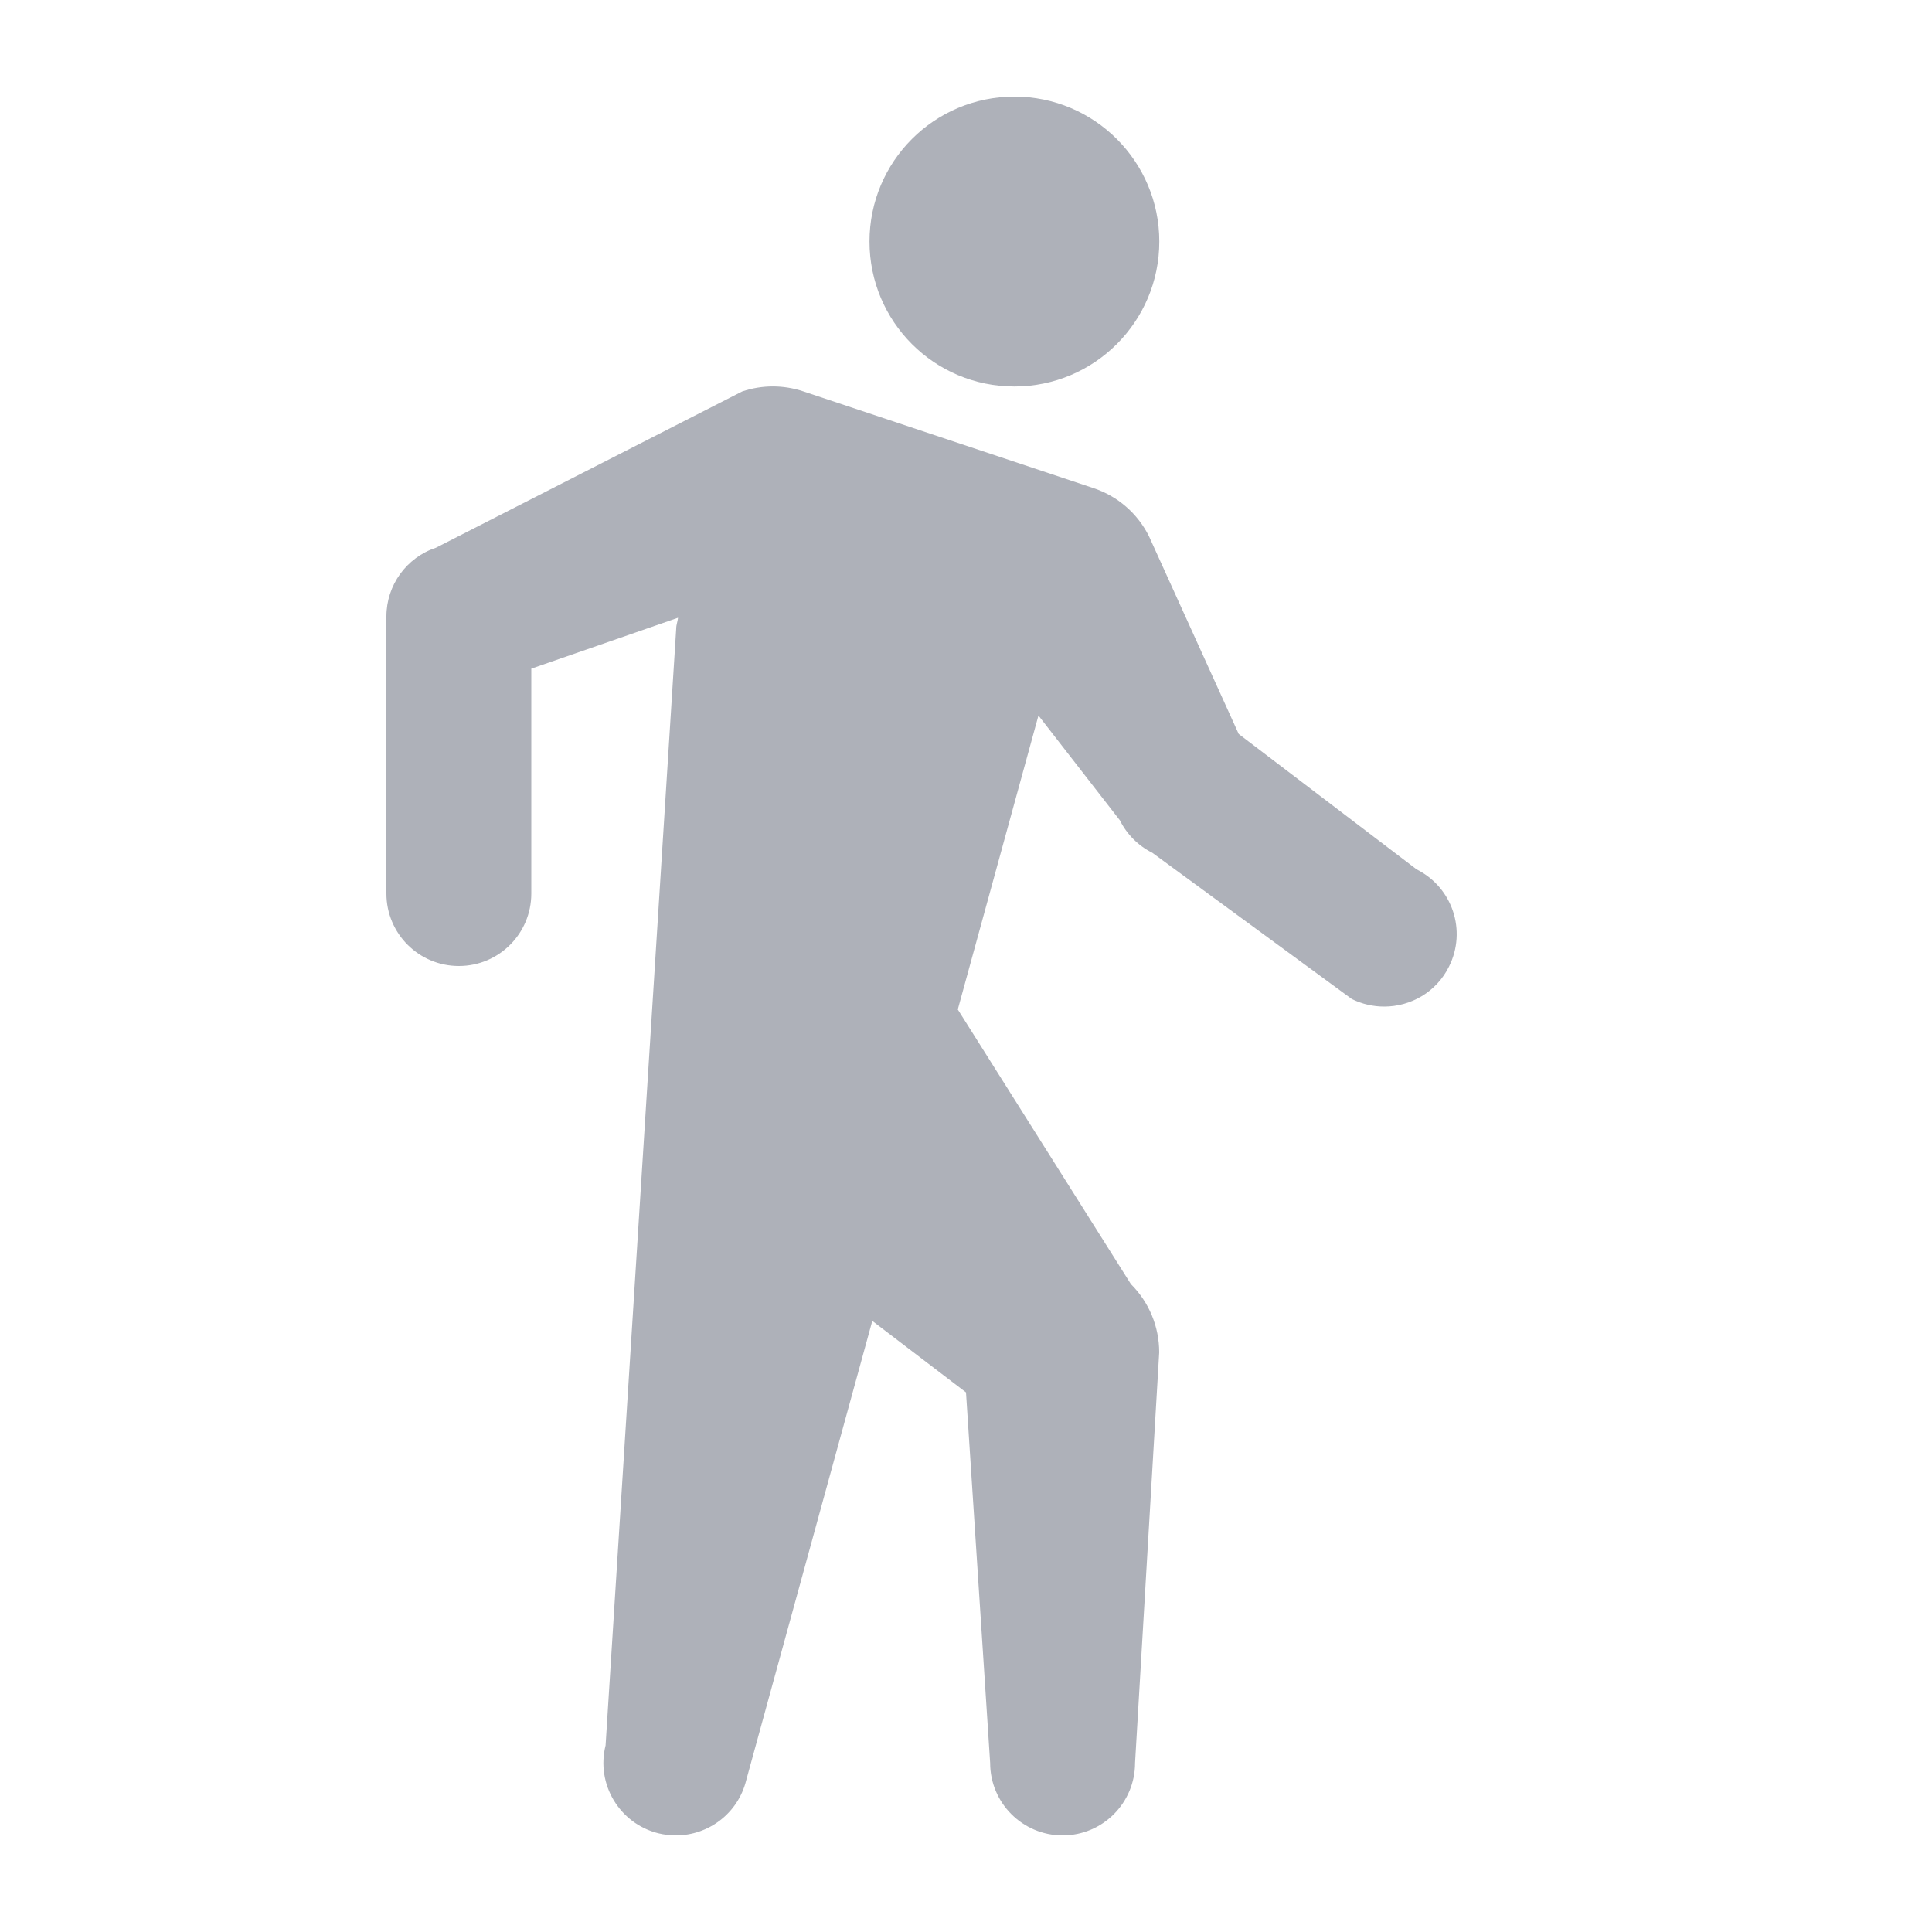 <?xml version="1.0" encoding="UTF-8" standalone="no"?>
<svg width="20px" height="20px" viewBox="0 0 20 20" version="1.1" xmlns="http://www.w3.org/2000/svg" xmlns:xlink="http://www.w3.org/1999/xlink">
    <!-- Generator: Sketch 47.1 (45422) - http://www.bohemiancoding.com/sketch -->
    <title>icons/positive-clear/iso-walking</title>
    <desc>Created with Sketch.</desc>
    <defs></defs>
    <g id="Symbols" stroke="none" stroke-width="1" fill="none" fill-rule="evenodd">
        <g id="icons/positive-clear/iso-walking" fill="#AEB1B9">
            <path d="M14.665,9 L12.823,7.598 L11.895,5.553 C11.777,5.315 11.569,5.135 11.317,5.052 L8.317,4.052 C8.111,3.983 7.89,3.983 7.684,4.052 L4.513,5.67 C4.207,5.771 4,6.059 4,6.381 L4,9.25 C4,9.665 4.336,10 4.75,10 C5.165,10 5.5,9.665 5.5,9.25 L5.5,6.922 L7.019,6.395 C7.015,6.434 7,6.467 7,6.508 L6.269,18.068 C6.168,18.47 6.413,18.877 6.814,18.978 C6.875,18.993 6.937,19 6.998,19 C7.333,19 7.639,18.773 7.724,18.432 L9.03,13.674 L10,14.414 L10.25,18.25 C10.25,18.664 10.586,19 11,19 C11.415,19 11.75,18.664 11.75,18.25 L12,14 C12,13.734 11.895,13.48 11.707,13.293 L9.915,10.45 L10.75,7.407 L11.593,8.492 C11.665,8.637 11.784,8.756 11.929,8.828 L13.994,10.342 C14.102,10.395 14.216,10.42 14.329,10.42 C14.604,10.42 14.869,10.27 15,10.006 C15.186,9.635 15.036,9.186 14.665,9" id="Fill-3"></path>
            <path d="M10.501,4.001 C11.329,4.001 12.001,3.329 12.001,2.5 C12.001,1.672 11.329,1 10.501,1 C9.671,1 9.001,1.672 9.001,2.5 C9.001,3.329 9.671,4.001 10.501,4.001" id="Fill-5"></path>
        </g>
    </g>
</svg>